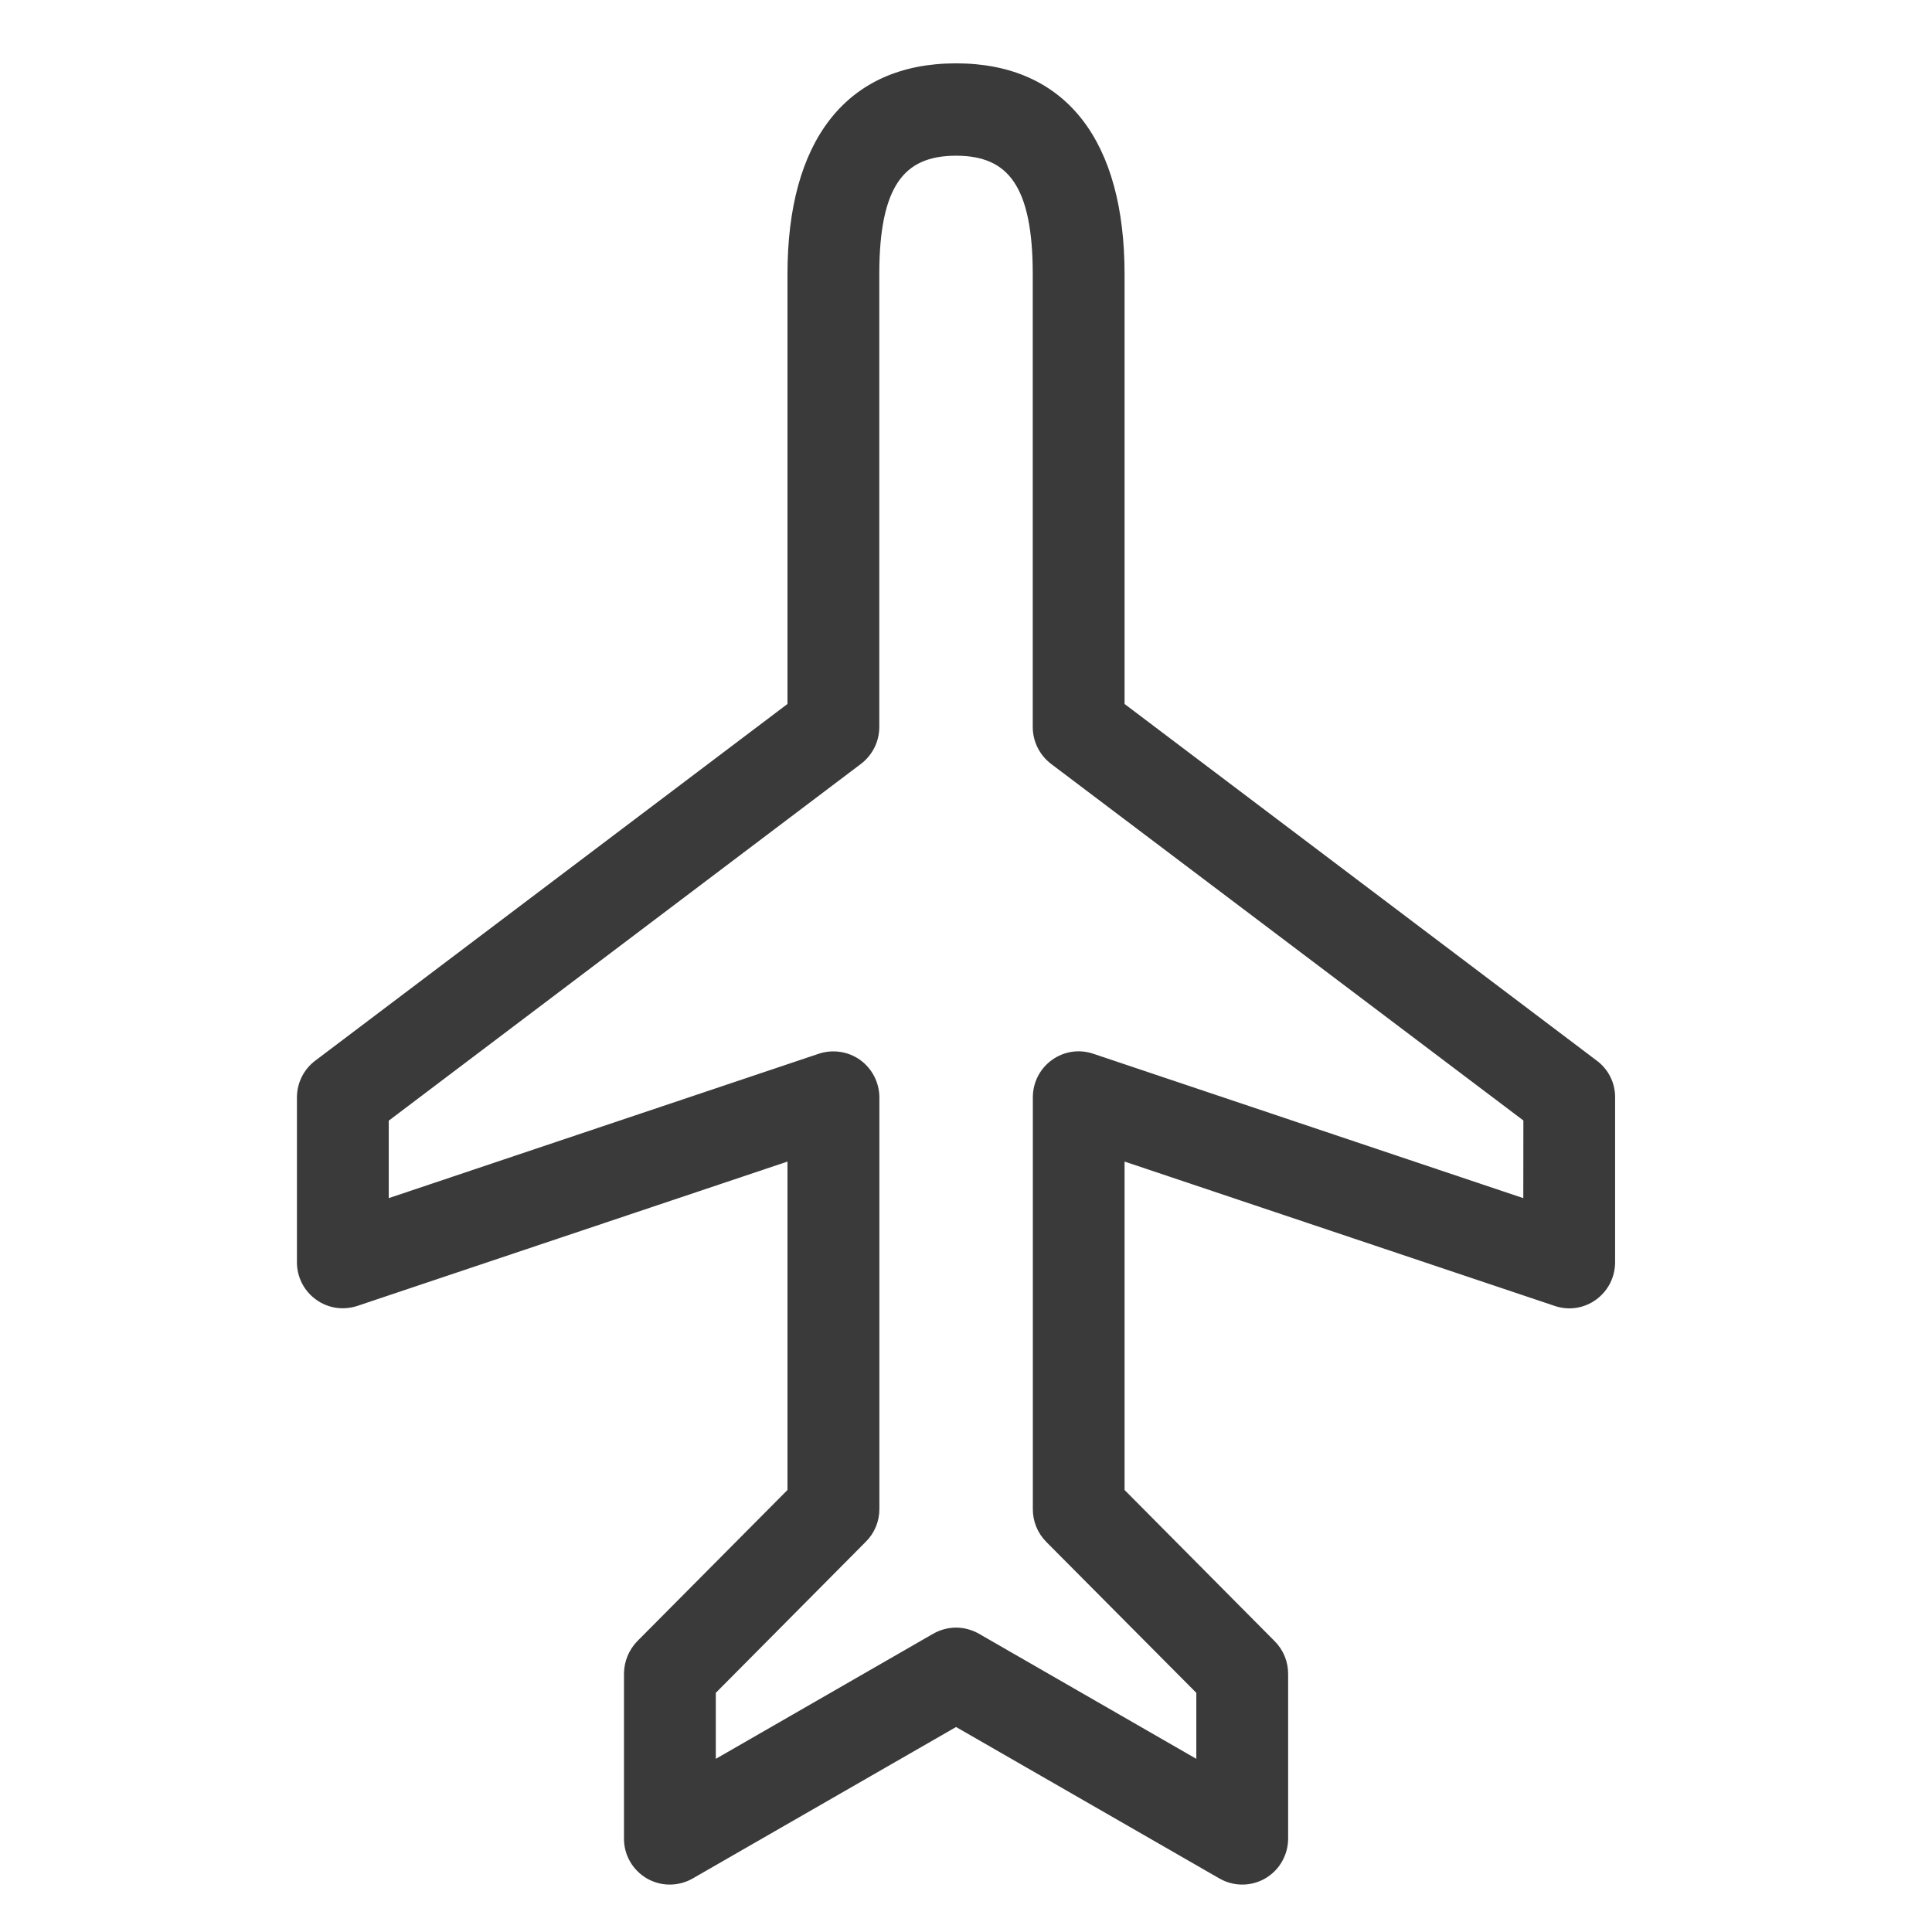 <svg width="21" height="21" viewBox="0 0 21 21" fill="none" xmlns="http://www.w3.org/2000/svg">
<g clip-path="url(#clip0_871_13315)">
<path d="M16.613 12.152L11.458 8.26C11.403 8.218 11.358 8.164 11.327 8.102C11.296 8.04 11.28 7.971 11.28 7.902V2.98C11.28 2.011 11.003 1.638 10.392 1.638C9.78 1.638 9.503 2.011 9.503 2.98V7.902C9.503 7.971 9.487 8.04 9.456 8.102C9.425 8.164 9.38 8.218 9.325 8.26L4.171 12.154V13.099L8.918 11.505C8.985 11.483 9.057 11.477 9.127 11.488C9.196 11.498 9.263 11.526 9.32 11.567C9.377 11.609 9.423 11.663 9.455 11.726C9.487 11.789 9.504 11.859 9.504 11.929V16.403C9.504 16.523 9.457 16.636 9.372 16.72L7.726 18.378V19.212L10.171 17.805C10.238 17.767 10.314 17.746 10.392 17.746C10.469 17.746 10.546 17.767 10.613 17.805L13.058 19.212V18.378L11.41 16.72C11.327 16.636 11.28 16.522 11.281 16.403V11.929C11.281 11.623 11.577 11.409 11.865 11.505L16.612 13.099L16.613 12.152ZM8.614 7.679V2.98C8.614 1.564 9.226 0.743 10.392 0.743C11.558 0.743 12.169 1.564 12.169 2.98V7.679L17.323 11.572C17.379 11.613 17.424 11.667 17.455 11.729C17.486 11.791 17.502 11.86 17.501 11.929V13.719C17.501 14.025 17.204 14.241 16.916 14.143L12.169 12.55V16.218L13.816 17.877C13.9 17.961 13.947 18.074 13.947 18.194V19.983C13.947 20.061 13.927 20.138 13.888 20.206C13.85 20.274 13.794 20.33 13.726 20.37C13.659 20.409 13.582 20.43 13.504 20.43C13.426 20.43 13.349 20.41 13.282 20.371L10.392 18.709L7.502 20.371C7.434 20.41 7.357 20.43 7.279 20.43C7.201 20.43 7.125 20.409 7.057 20.37C6.99 20.33 6.934 20.274 6.895 20.206C6.856 20.138 6.836 20.061 6.837 19.983V18.194C6.837 18.075 6.884 17.961 6.967 17.876L8.614 16.218V12.55L3.867 14.143C3.8 14.165 3.729 14.171 3.659 14.161C3.589 14.15 3.523 14.123 3.466 14.081C3.409 14.04 3.362 13.985 3.33 13.922C3.298 13.859 3.282 13.79 3.282 13.719V11.929C3.282 11.788 3.348 11.656 3.46 11.572L8.614 7.679Z" fill="#3A3A3A" stroke="#3A3A3A" stroke-width="0.109"/>
</g>
<defs>
<clipPath id="clip0_871_13315">
<rect width="20.782" height="20.782" fill="white" transform="translate(0.001 0.196)"/>
</clipPath>
</defs>
</svg>
